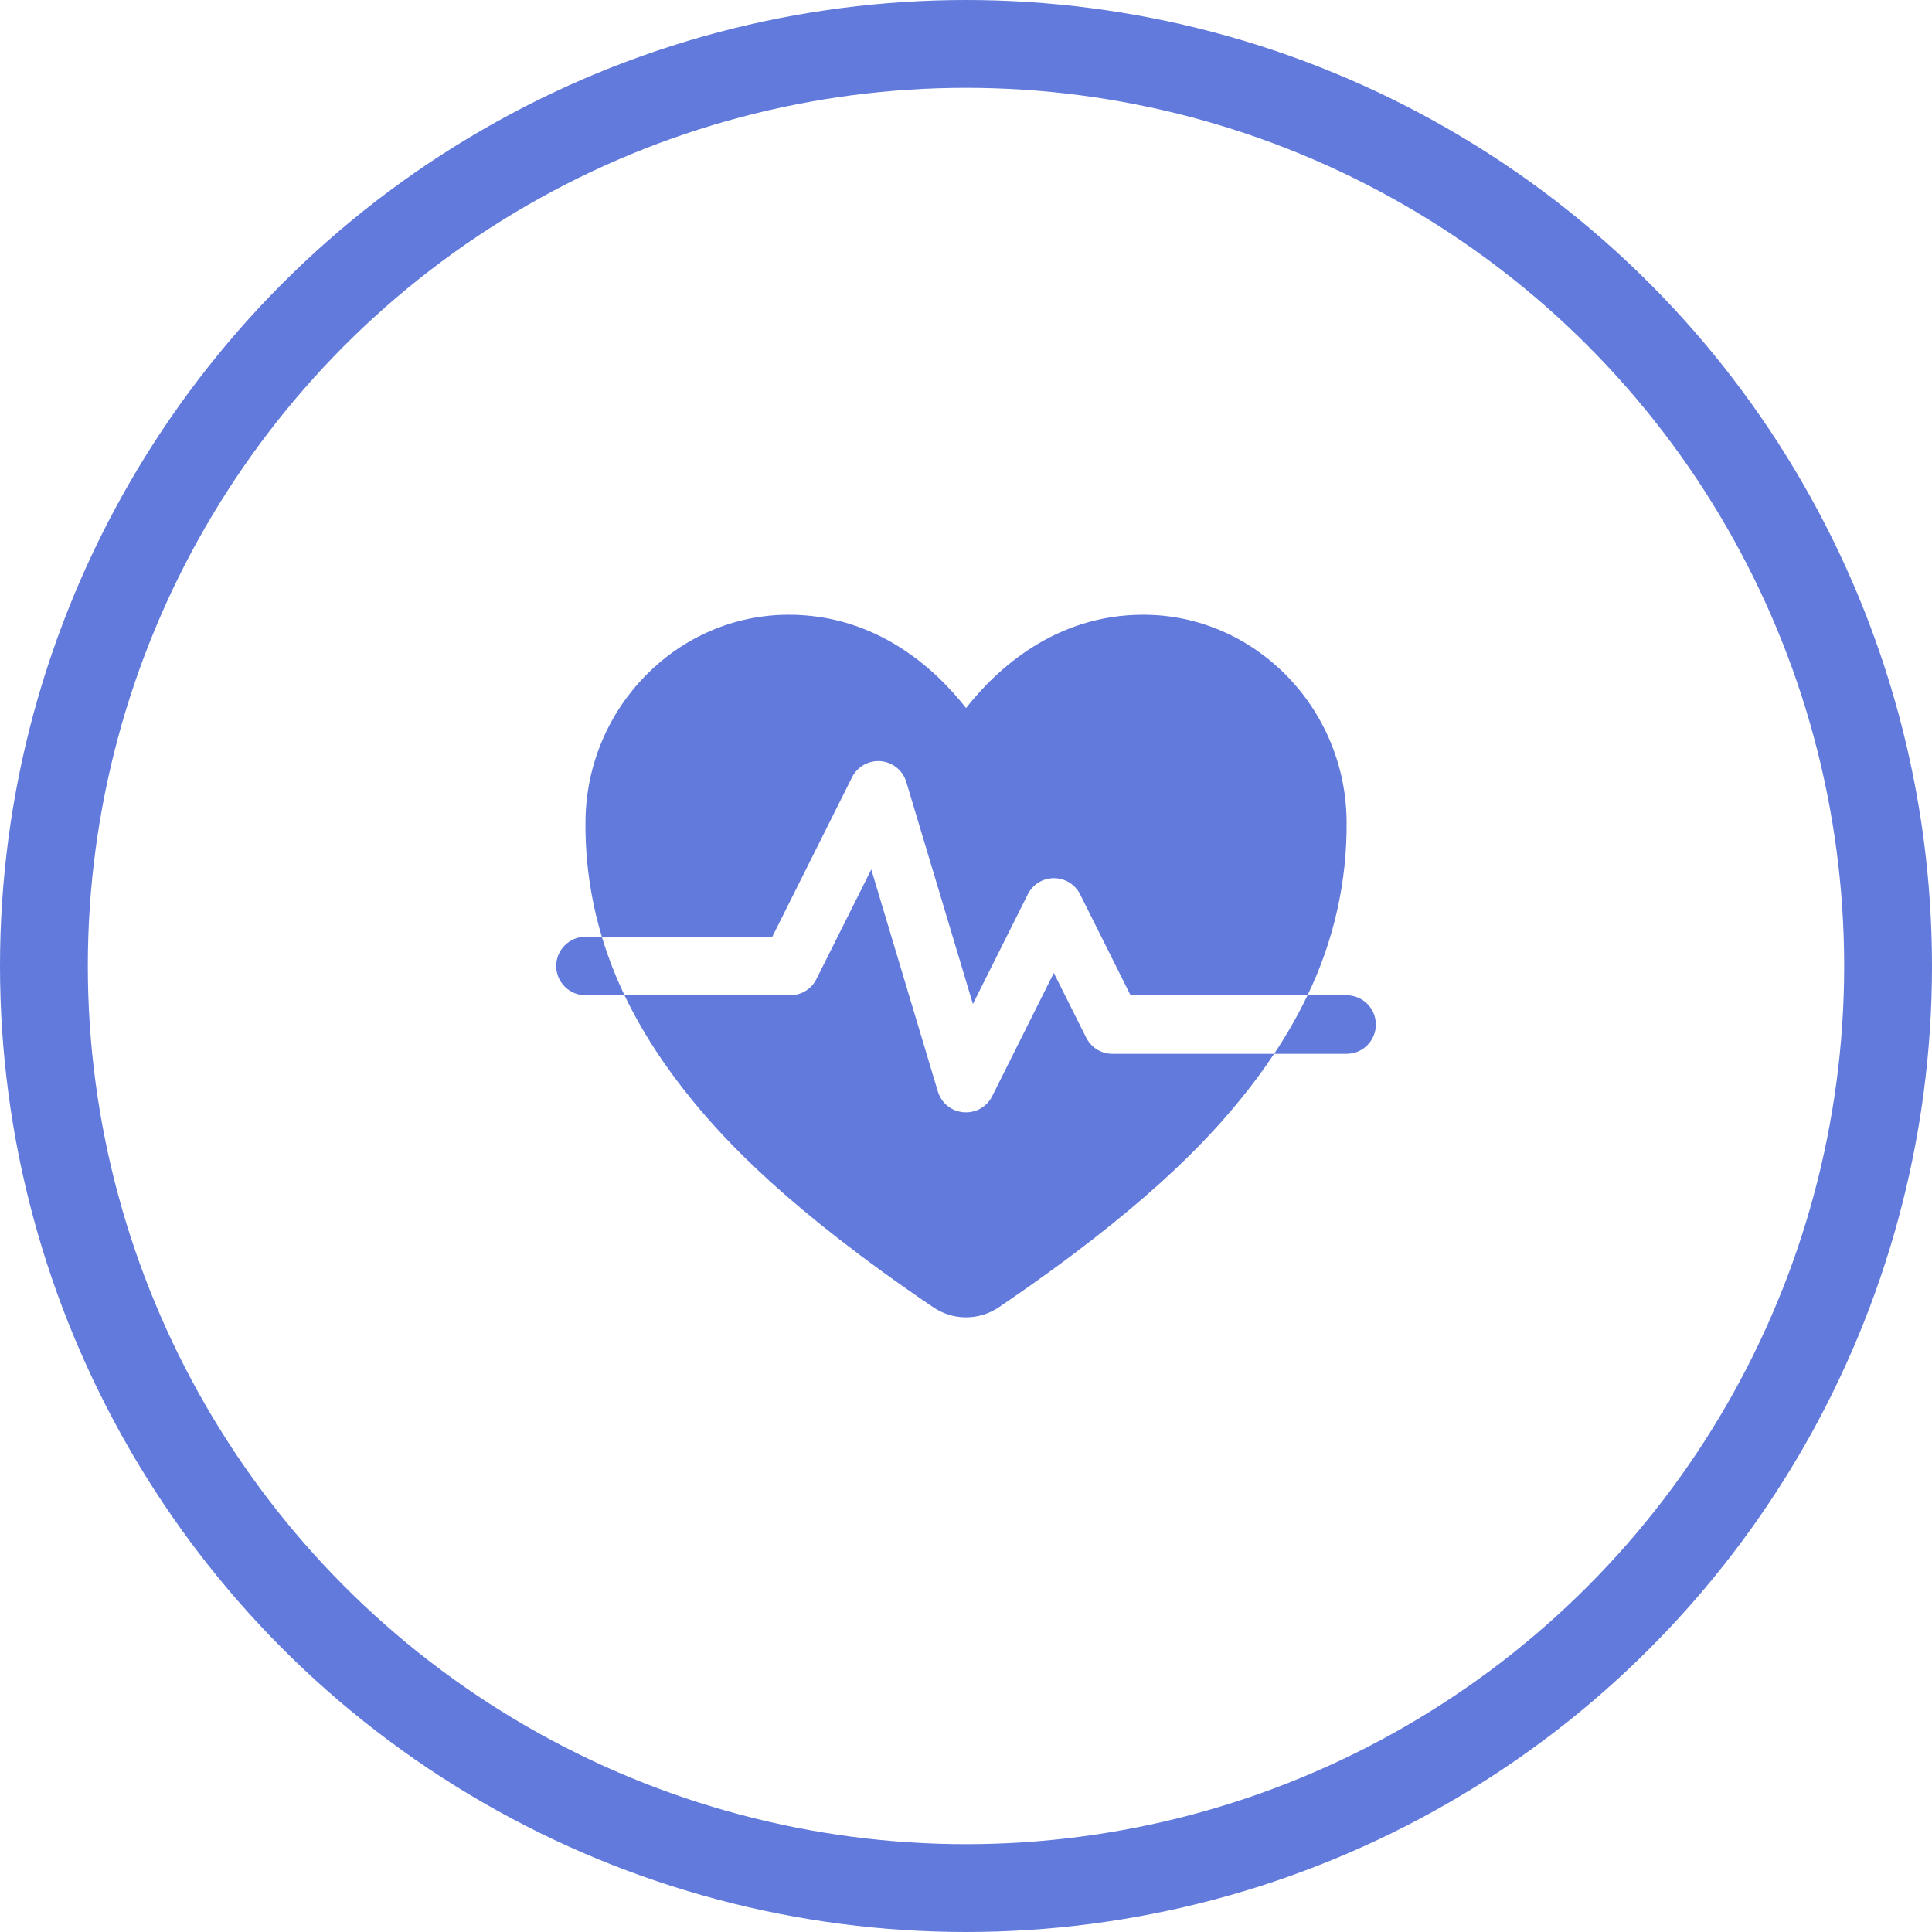 <svg width="44" height="44" viewBox="0 0 44 44" fill="none" xmlns="http://www.w3.org/2000/svg">
<circle cx="22" cy="22" r="21" stroke="#617ADC" stroke-width="2"/>
<path d="M19.405 17.701C19.465 17.582 19.559 17.483 19.675 17.418C19.792 17.353 19.925 17.324 20.058 17.335C20.192 17.347 20.318 17.398 20.422 17.482C20.526 17.567 20.602 17.68 20.64 17.808L22.157 22.865L23.407 20.368C23.462 20.258 23.547 20.164 23.652 20.099C23.758 20.034 23.879 20 24.003 20C24.127 20 24.248 20.034 24.353 20.099C24.459 20.164 24.544 20.258 24.599 20.368L25.747 22.666H29.778C30.378 21.429 30.683 20.069 30.668 18.694C30.642 16.106 28.565 14 26.039 14C24.036 14 22.706 15.231 22.001 16.125C21.298 15.229 19.966 14 17.963 14C15.437 14 13.361 16.106 13.334 18.694C13.324 19.587 13.449 20.477 13.707 21.333H17.589L19.405 17.701Z" fill="#617ADC"/>
<path d="M24.737 23.632L24 22.158L22.596 24.965C22.541 25.076 22.456 25.169 22.351 25.234C22.245 25.299 22.124 25.333 22 25.333C21.982 25.333 21.962 25.333 21.943 25.331C21.809 25.32 21.682 25.269 21.578 25.185C21.474 25.1 21.398 24.987 21.359 24.858L19.843 19.802L18.593 22.298C18.538 22.409 18.453 22.501 18.349 22.566C18.244 22.631 18.123 22.666 18 22.667H14.223C14.612 23.48 15.13 24.281 15.776 25.069C16.558 26.023 17.976 27.547 21.251 29.77C21.471 29.921 21.733 30.002 22.001 30.002C22.268 30.002 22.53 29.921 22.751 29.77C26.025 27.547 27.443 26.023 28.225 25.069C28.507 24.726 28.771 24.37 29.017 24H25.334C25.21 24 25.088 23.966 24.983 23.901C24.878 23.835 24.793 23.742 24.737 23.632Z" fill="#617ADC"/>
<path d="M30.668 22.667H29.778C29.557 23.128 29.302 23.574 29.018 24H30.668C30.845 24 31.014 23.93 31.139 23.805C31.264 23.68 31.334 23.51 31.334 23.333C31.334 23.157 31.264 22.987 31.139 22.862C31.014 22.737 30.845 22.667 30.668 22.667Z" fill="#617ADC"/>
<path d="M13.334 21.333C13.157 21.333 12.988 21.404 12.863 21.529C12.738 21.654 12.667 21.823 12.667 22C12.667 22.177 12.738 22.346 12.863 22.471C12.988 22.596 13.157 22.667 13.334 22.667H14.223C14.017 22.236 13.844 21.79 13.706 21.333H13.334Z" fill="#617ADC"/>
</svg>
